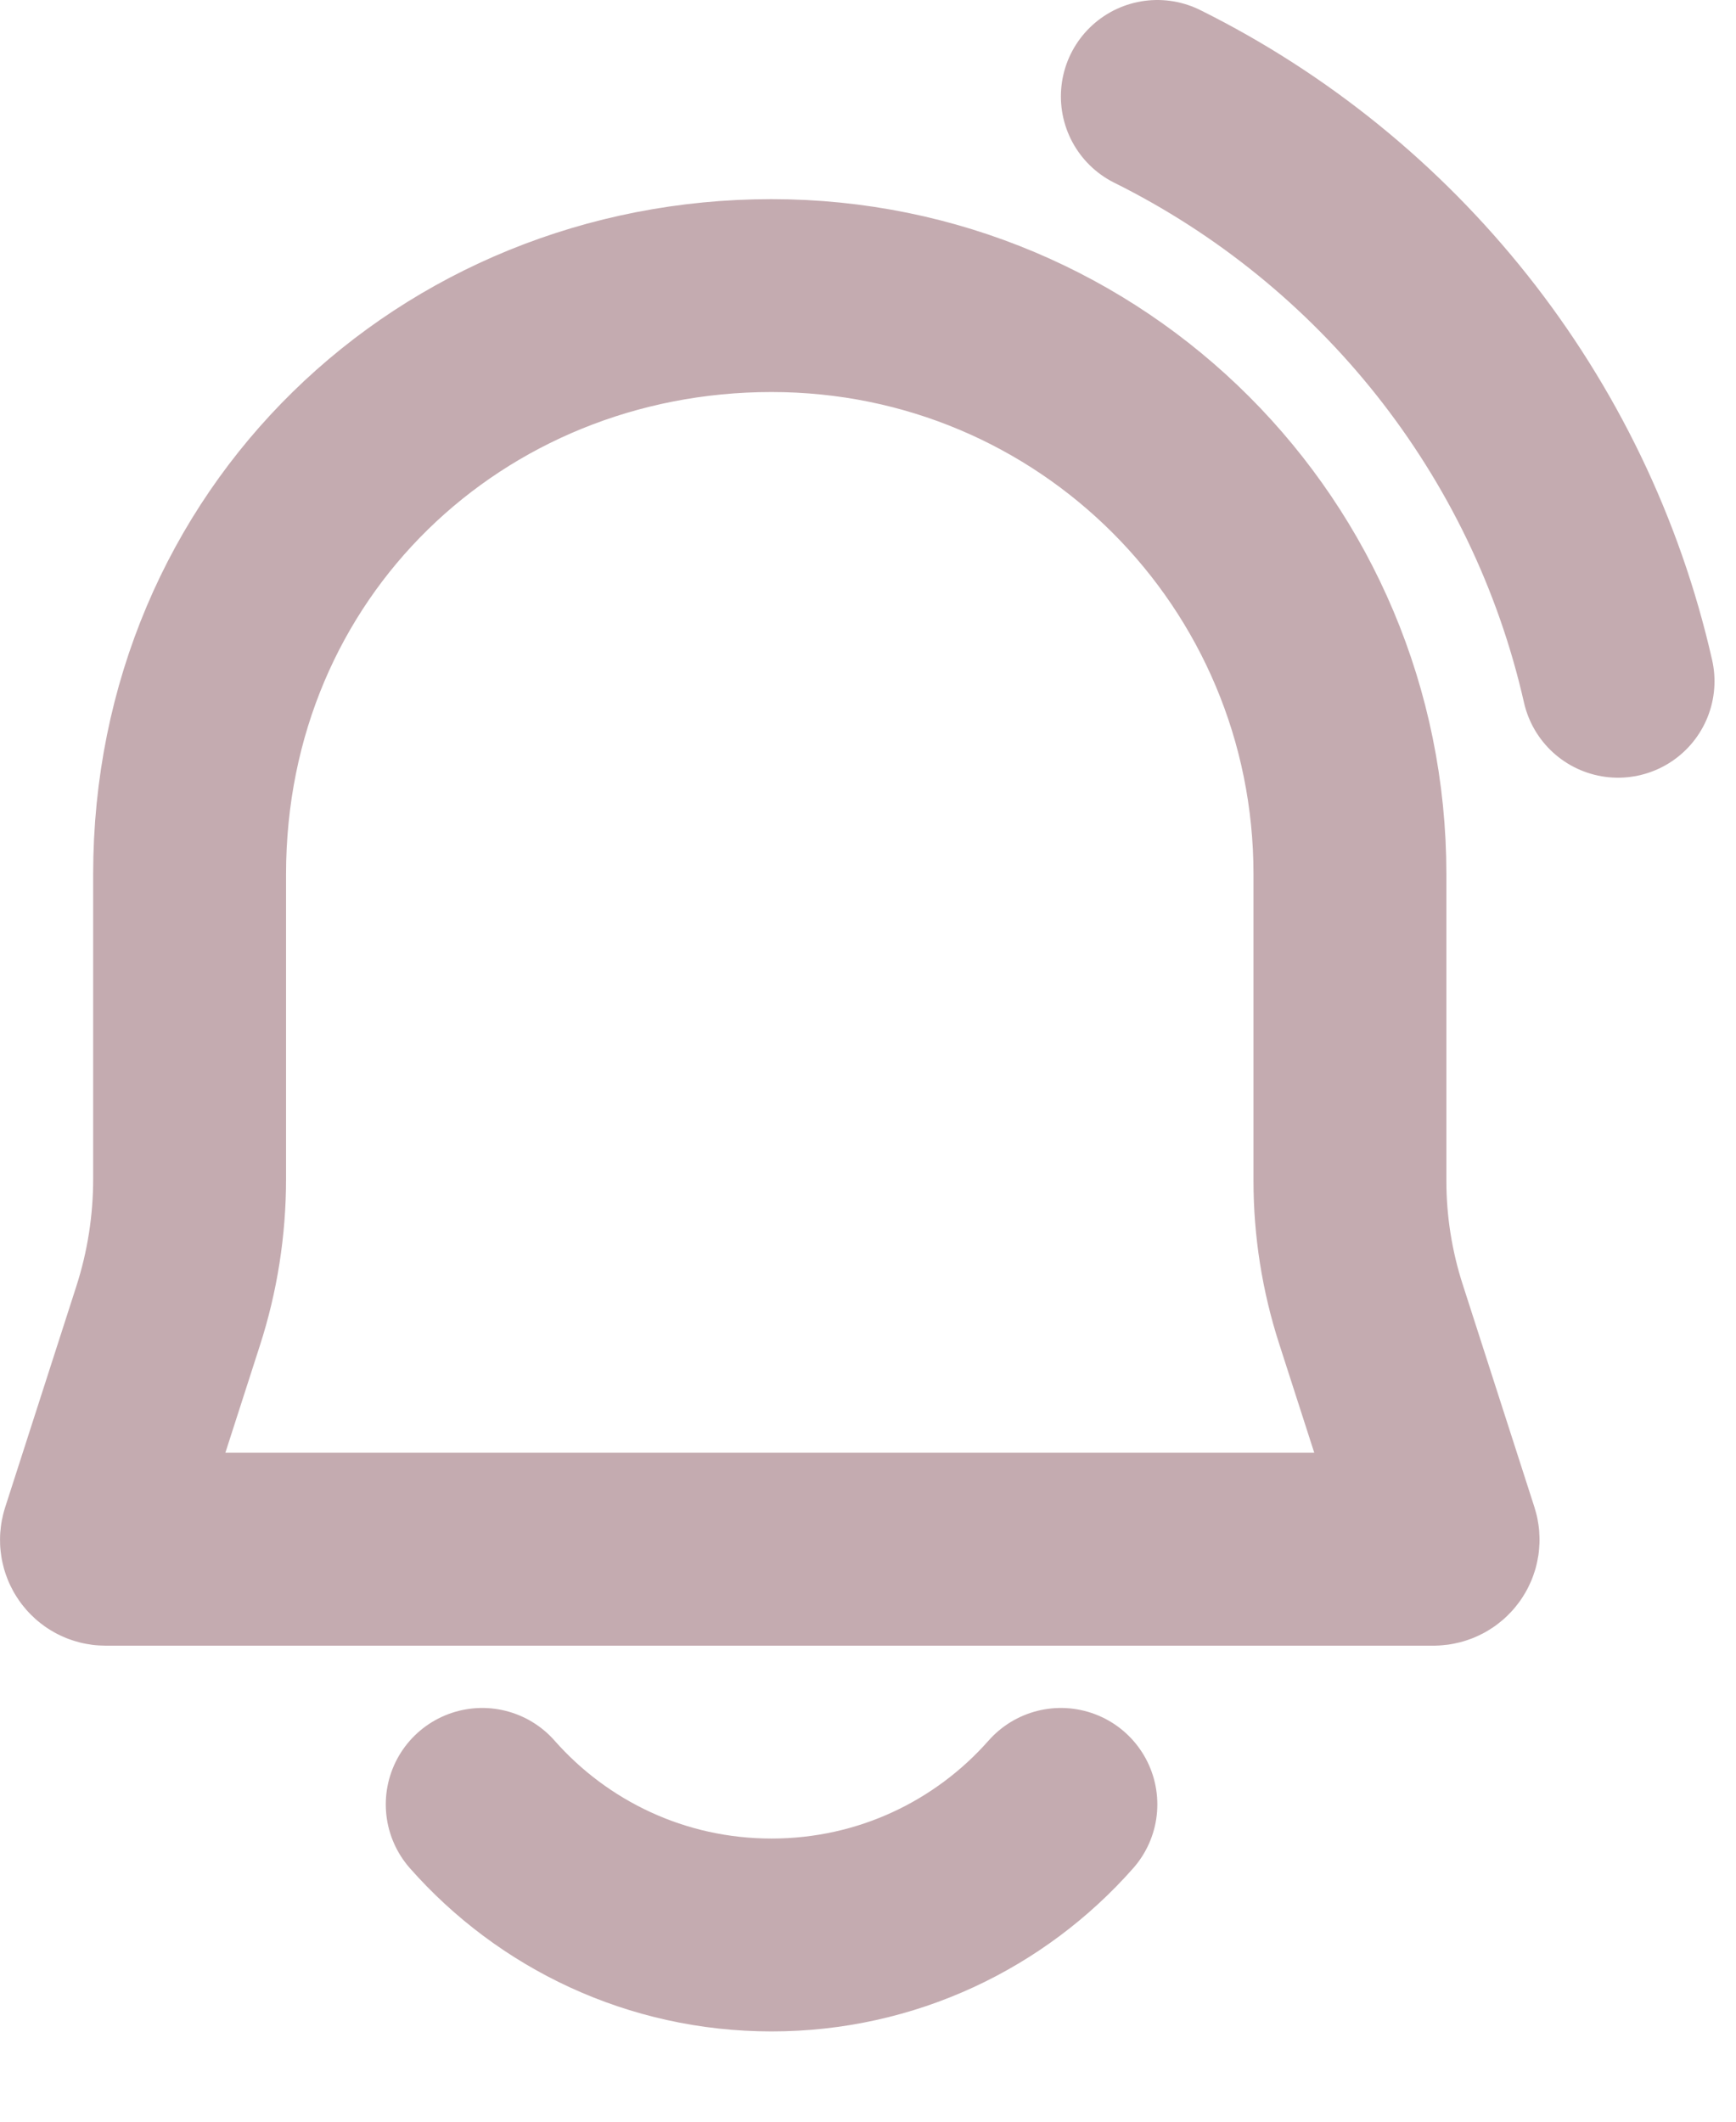 <svg width="18" height="22" viewBox="0 0 18 22" fill="none" xmlns="http://www.w3.org/2000/svg">
<path d="M5 18.71C5.733 19.541 6.805 20.064 8 20.064C9.195 20.064 10.267 19.541 11 18.71M12 1C14.387 2.186 16.173 4.401 16.777 7.064M13.997 12.245V9.065C13.997 5.742 11.322 3.065 8 3.065C4.678 3.065 1.966 5.628 1.966 9.065V12.224C1.966 12.707 1.891 13.187 1.743 13.645L1.005 15.937C0.985 16 1.03 16.064 1.094 16.064H14.863C14.931 16.064 14.979 15.999 14.958 15.934L14.215 13.627C14.071 13.181 13.997 12.714 13.997 12.245Z" stroke="#C4ABB0" stroke-width="2" stroke-linecap="round"/>
</svg>
